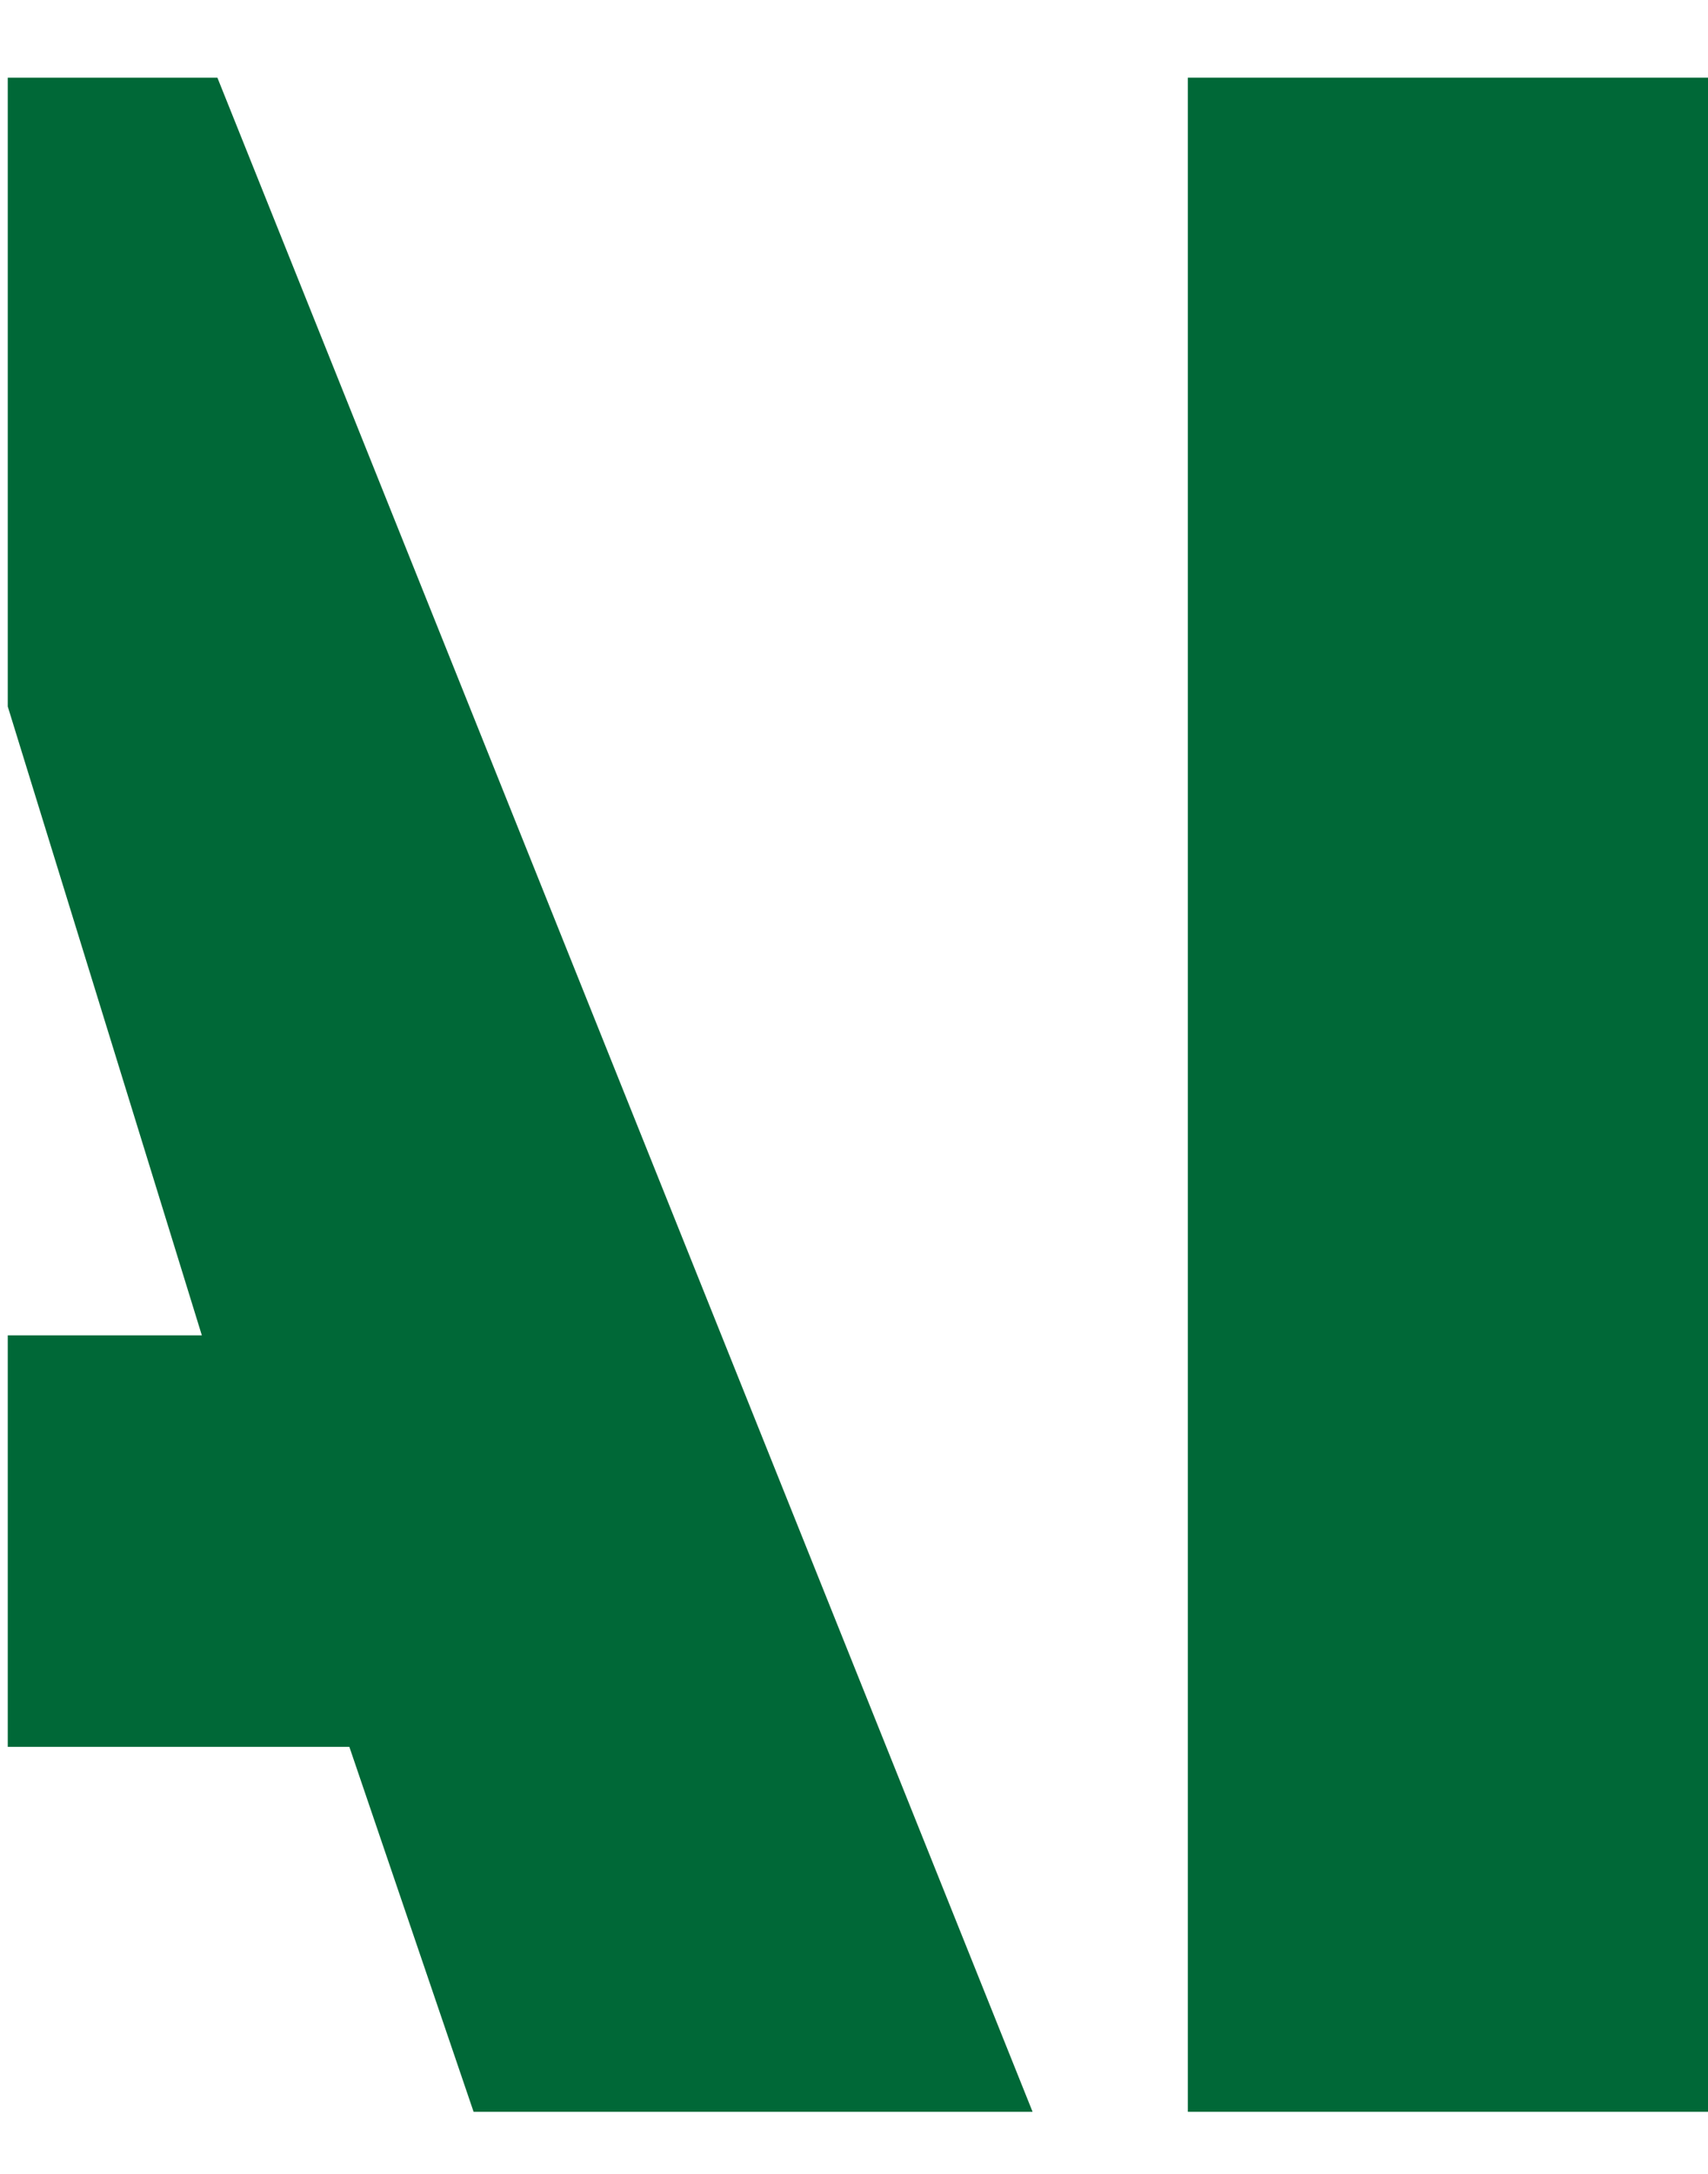 <?xml version="1.0" encoding="utf-8"?>
<!-- Generator: Adobe Illustrator 21.1.0, SVG Export Plug-In . SVG Version: 6.00 Build 0)  -->
<svg version="1.1" id="Layer_1" xmlns="http://www.w3.org/2000/svg" xmlns:xlink="http://www.w3.org/1999/xlink" x="0px" y="0px"
	 viewBox="0 0 22 28" style="enable-background:new 0 0 22 28;" xml:space="preserve">
<style type="text/css">
	.st0{fill:#006837;}
</style>
<g>
	<polygon class="st0" points="2.6,17.2 0.1,9.1 0.1,9.3 0.1,1 2.8,1 13.3,27.2 6.1,27.2 4.5,22.5 0.1,22.5 0.1,17.2 	"/>
	<rect x="15.3" y="1" class="st0" width="6.7" height="26.2"/>
</g>
</svg>
